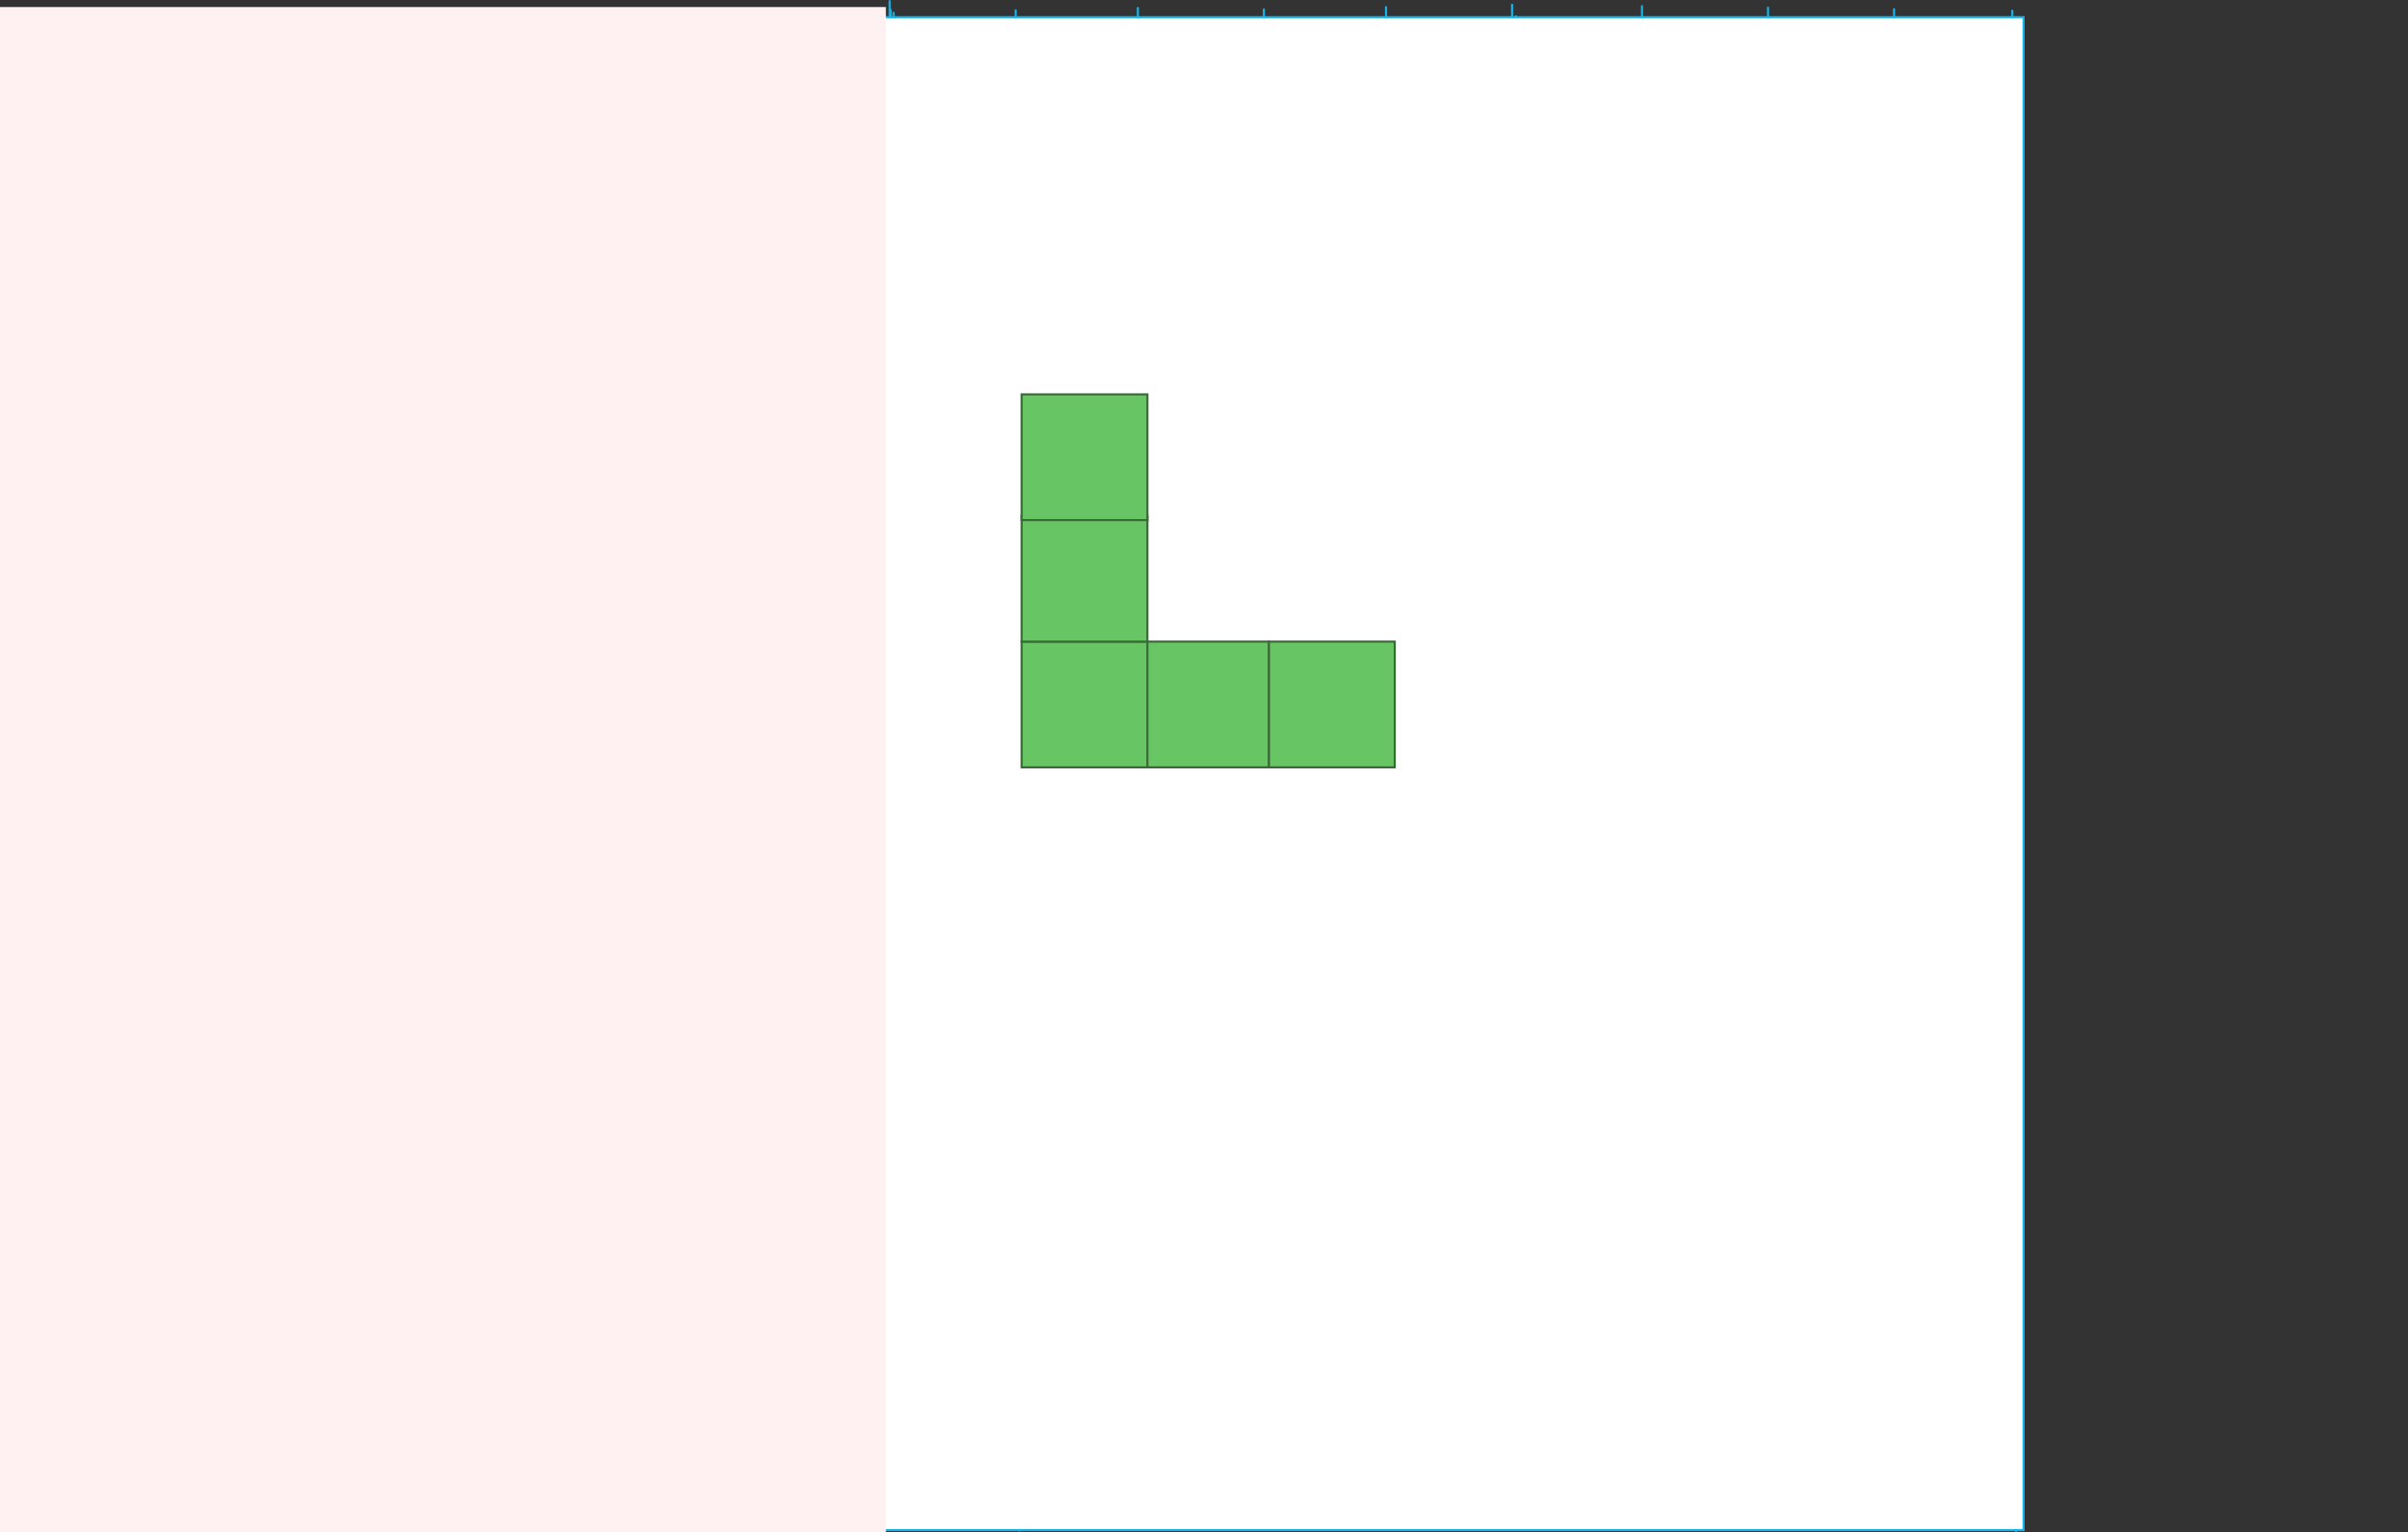 <svg version="1.1" xmlns="http://www.w3.org/2000/svg" xmlns:xlink="http://www.w3.org/1999/xlink" width="574.412" height="365.577" viewBox="0,0,574.412,365.577"><rect x="0" y="0" width="574.412" height="365.577" fill="#333333" stroke="none"/><g transform="translate(-0.855,3.127)"><g data-paper-data="{&quot;isPaintingLayer&quot;:true}" fill-rule="nonzero" stroke-linejoin="miter" stroke-miterlimit="10" stroke-dasharray="" stroke-dashoffset="0" style="mix-blend-mode: normal"><path d="M214.007,-0.092v360.184l-0.928,-362.969" fill="none" stroke="#13b5eb" stroke-width="0.5" stroke-linecap="round"/><path d="M244.072,2.123v360.184l-0.928,-362.969" fill="none" stroke="#13b5eb" stroke-width="0.5" stroke-linecap="round"/><path d="M273.208,1.553v360.184l-0.928,-362.969" fill="none" stroke="#13b5eb" stroke-width="0.5" stroke-linecap="round"/><path d="M303.272,1.912v360.184l-0.928,-362.969" fill="none" stroke="#13b5eb" stroke-width="0.5" stroke-linecap="round"/><path d="M332.408,1.342v360.184l-0.928,-362.969" fill="none" stroke="#13b5eb" stroke-width="0.5" stroke-linecap="round"/><path d="M362.472,0.772v360.184l-0.928,-362.969" fill="none" stroke="#13b5eb" stroke-width="0.5" stroke-linecap="round"/><path d="M393.465,1.131v360.184l-0.928,-362.969" fill="none" stroke="#13b5eb" stroke-width="0.5" stroke-linecap="round"/><path d="M423.529,1.489v360.184l-0.928,-362.969" fill="none" stroke="#13b5eb" stroke-width="0.5" stroke-linecap="round"/><path d="M453.594,1.847v360.184l-0.928,-362.969" fill="none" stroke="#13b5eb" stroke-width="0.5" stroke-linecap="round"/><path d="M481.801,2.206v360.184l-0.928,-362.969" fill="none" stroke="#13b5eb" stroke-width="0.5" stroke-linecap="round"/><path d="M214.237,1.995v360.184l-0.928,-362.969" fill="none" stroke="#13b5eb" stroke-width="0.5" stroke-linecap="round"/><path d="M479.012,29.614h-297.495h298.915" fill="none" stroke="#13b5eb" stroke-width="0.5" stroke-linecap="round"/><path d="M574.55,60.607h-390.818" fill="none" stroke="#4ec7f0" stroke-width="0" stroke-linecap="round"/><path d="M183.162,91.599h390.818" fill="none" stroke="#4ec7f0" stroke-width="0" stroke-linecap="round"/><path d="M575.267,119.807h-390.818" fill="none" stroke="#4ec7f0" stroke-width="0" stroke-linecap="round"/><path d="M573.768,149.871h-390.818" fill="none" stroke="#4ec7f0" stroke-width="0" stroke-linecap="round"/><path d="M179.596,179.936h390.818" fill="none" stroke="#4ec7f0" stroke-width="0" stroke-linecap="round"/><path d="M182.739,210h390.818" fill="none" stroke="#4ec7f0" stroke-width="0" stroke-linecap="round"/><path d="M182.169,269.77h390.818" fill="none" stroke="#4ec7f0" stroke-width="0" stroke-linecap="round"/><path d="M179.743,299.835h390.818" fill="none" stroke="#4ec7f0" stroke-width="0" stroke-linecap="round"/><path d="M180.101,329.899h390.818" fill="none" stroke="#4ec7f0" stroke-width="0" stroke-linecap="round"/><path d="M479.375,60.607h-296.572h297.987" fill="none" stroke="#13b5eb" stroke-width="0.5" stroke-linecap="round"/><path d="M478.805,90.671h-296.572h297.987" fill="none" stroke="#13b5eb" stroke-width="0.5" stroke-linecap="round"/><path d="M479.163,120.735h-296.572h297.987" fill="none" stroke="#13b5eb" stroke-width="0.5" stroke-linecap="round"/><path d="M479.522,149.871h-296.572h297.987" fill="none" stroke="#13b5eb" stroke-width="0.5" stroke-linecap="round"/><path d="M480.368,179.936h-297.987h296.572" fill="none" stroke="#13b5eb" stroke-width="0.5" stroke-linecap="round"/><path d="M481.654,210.928h-297.987h296.572" fill="none" stroke="#13b5eb" stroke-width="0.5" stroke-linecap="round"/><path d="M479.669,239.136h-296.572h297.987" fill="none" stroke="#13b5eb" stroke-width="0.5" stroke-linecap="round"/><path d="M479.099,270.129h-296.572h297.987" fill="none" stroke="#13b5eb" stroke-width="0.5" stroke-linecap="round"/><path d="M480.458,300.193h-296.572h297.987" fill="none" stroke="#13b5eb" stroke-width="0.5" stroke-linecap="round"/><path d="M481.232,330.257h-297.987h296.572" fill="none" stroke="#13b5eb" stroke-width="0.5" stroke-linecap="round"/><path d="M190.561,361.972v-361h293v361z" fill="#ffffff" stroke="#13b5eb" stroke-width="0.5" stroke-linecap="butt"/><path d="M0.855,362.45v-363.897h211.321v363.897z" fill="#fff1f1" stroke="none" stroke-width="0" stroke-linecap="butt"/><path d="M273.561,179.972v-30h30v30z" fill="#67c564" stroke="#386a36" stroke-width="0.5" stroke-linecap="butt"/><path d="M244.561,179.972v-30h30v30z" fill="#67c564" stroke="#386a36" stroke-width="0.5" stroke-linecap="butt"/><path d="M244.561,149.972v-30h30v30z" fill="#67c564" stroke="#386a36" stroke-width="0.5" stroke-linecap="butt"/><path d="M244.561,120.972v-30h30v30z" fill="#67c564" stroke="#386a36" stroke-width="0.5" stroke-linecap="butt"/><path d="M303.561,179.972v-30h30v30z" fill="#67c564" stroke="#386a36" stroke-width="0.5" stroke-linecap="butt"/></g></g></svg>